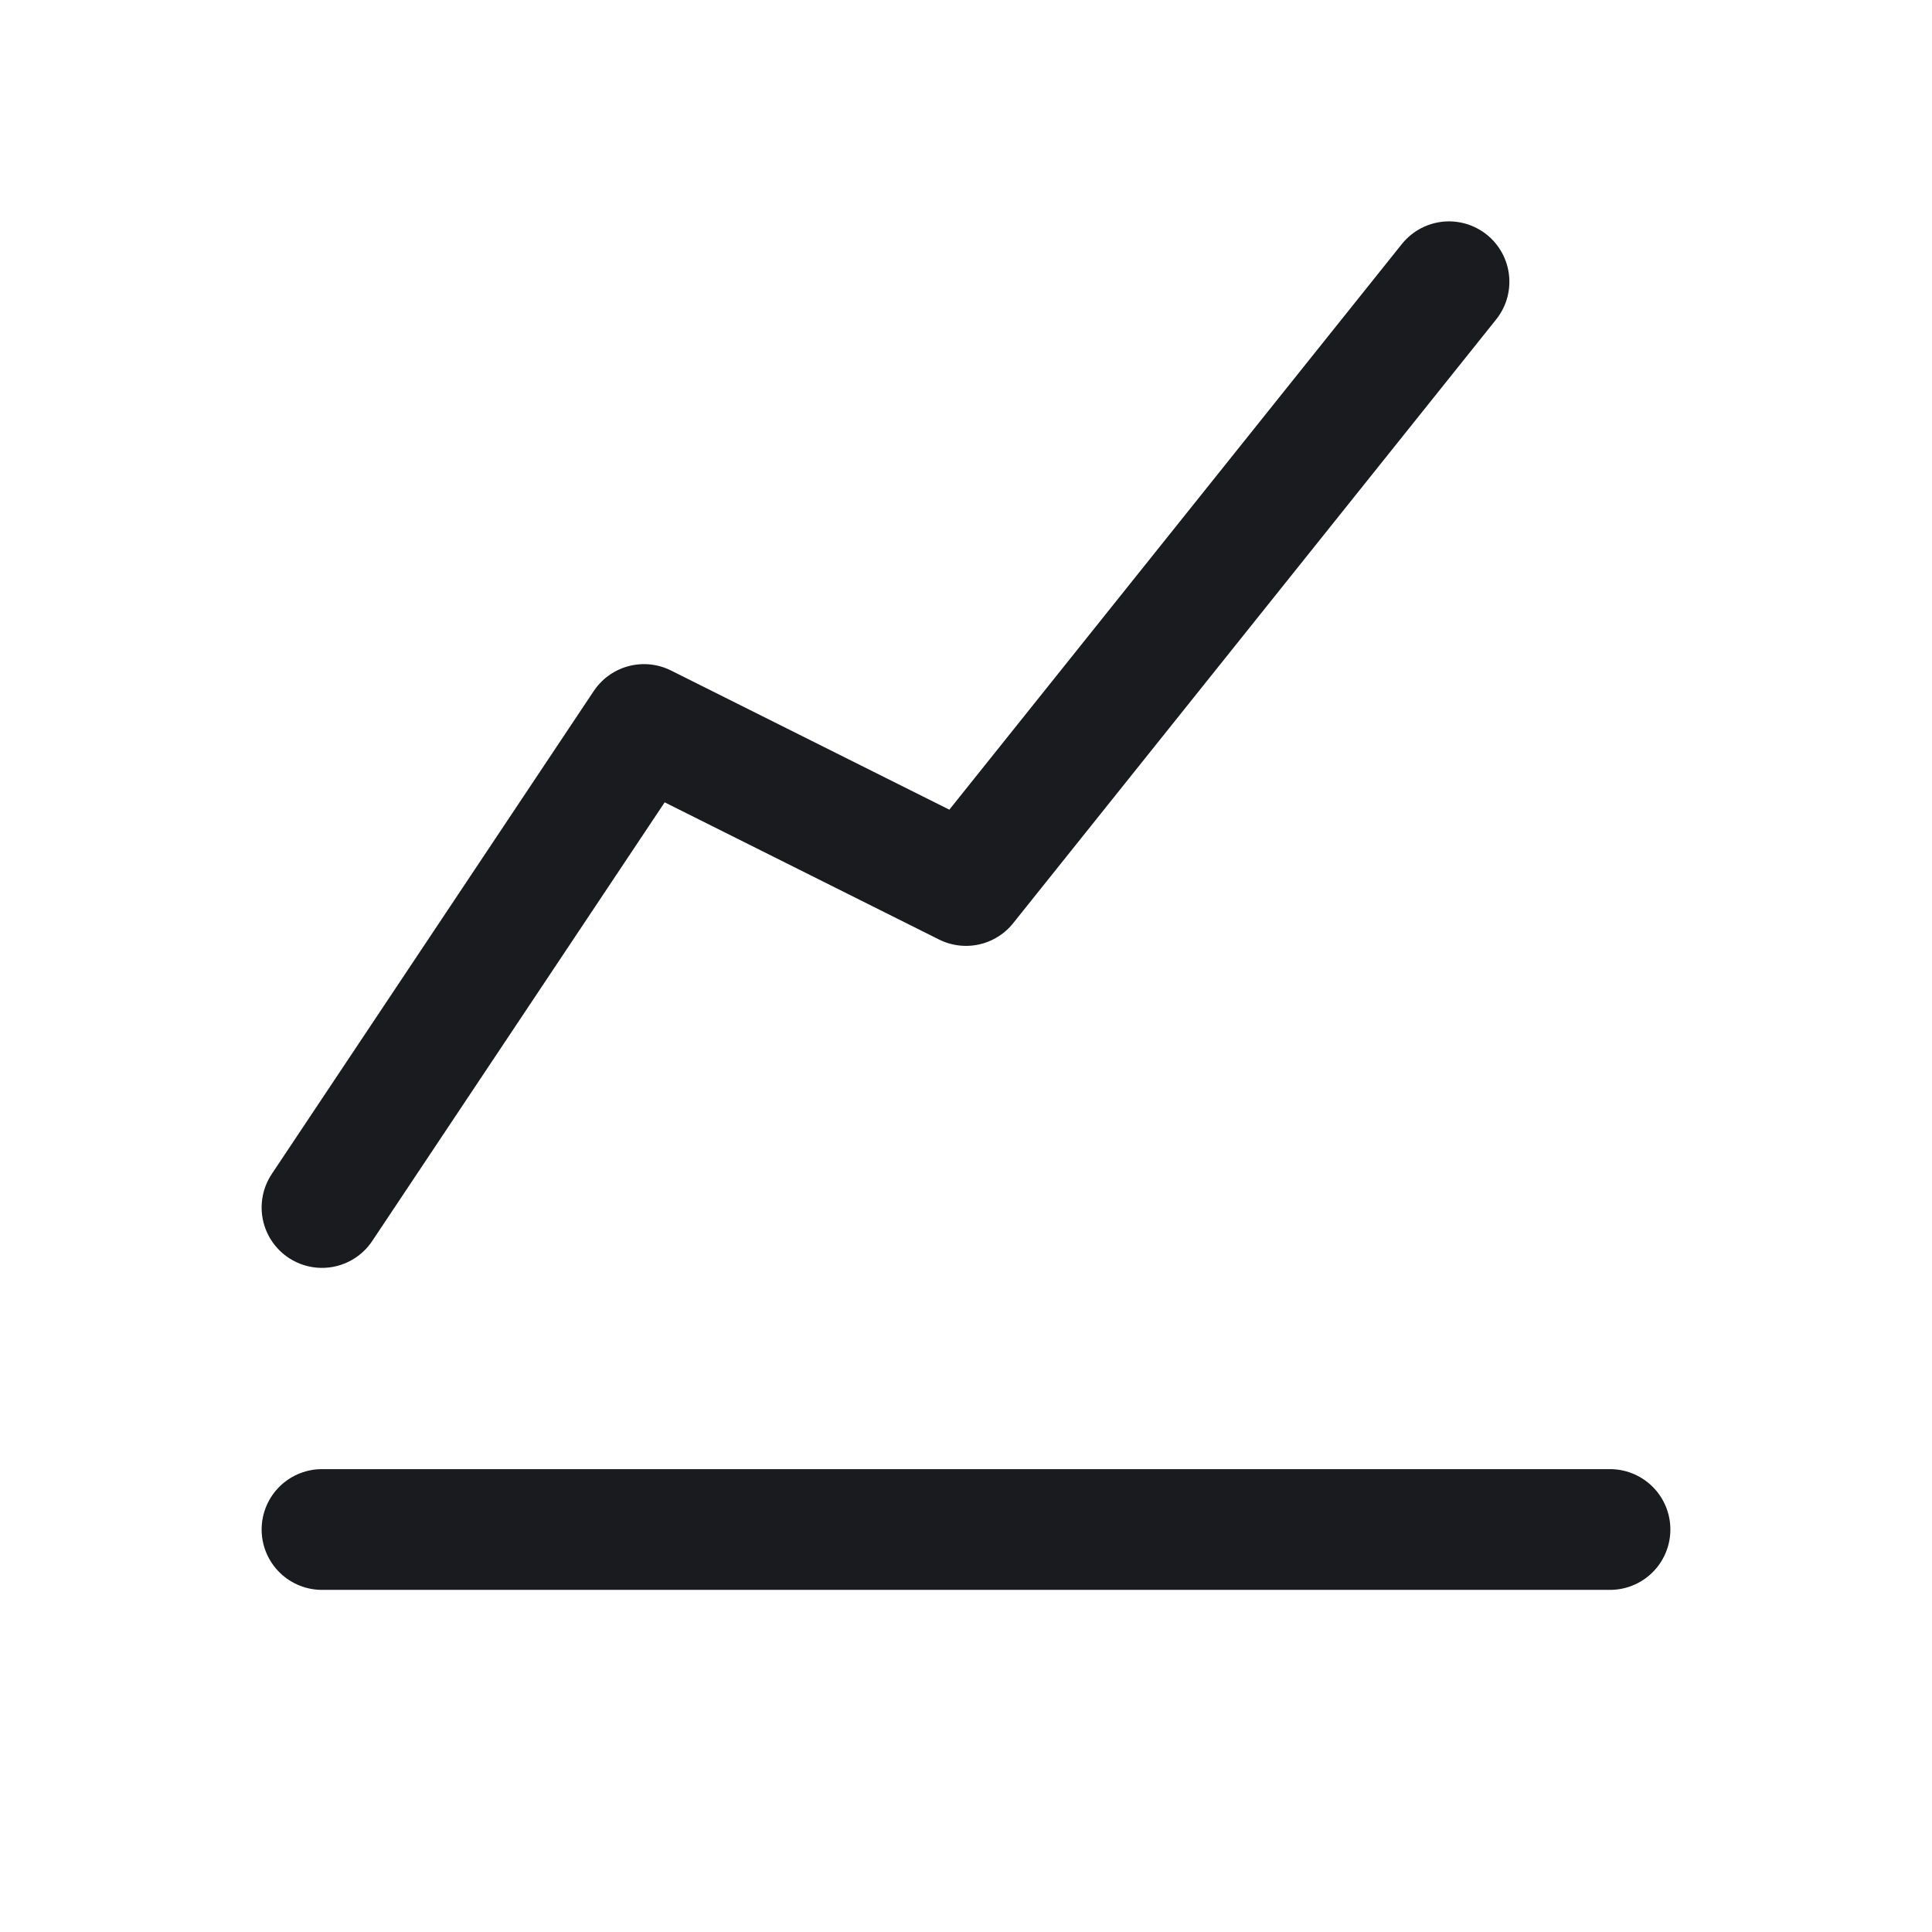 <svg width="24" height="24" viewBox="0 0 24 24" fill="none" xmlns="http://www.w3.org/2000/svg">
<g id="chart-line">
<path id="Vector" d="M4 19H20M4 15L8 9L12 11L16 6L18 3.5" stroke="#191B1F" stroke-width="1.5" stroke-linecap="round" stroke-linejoin="round"/>
</g>
</svg>

